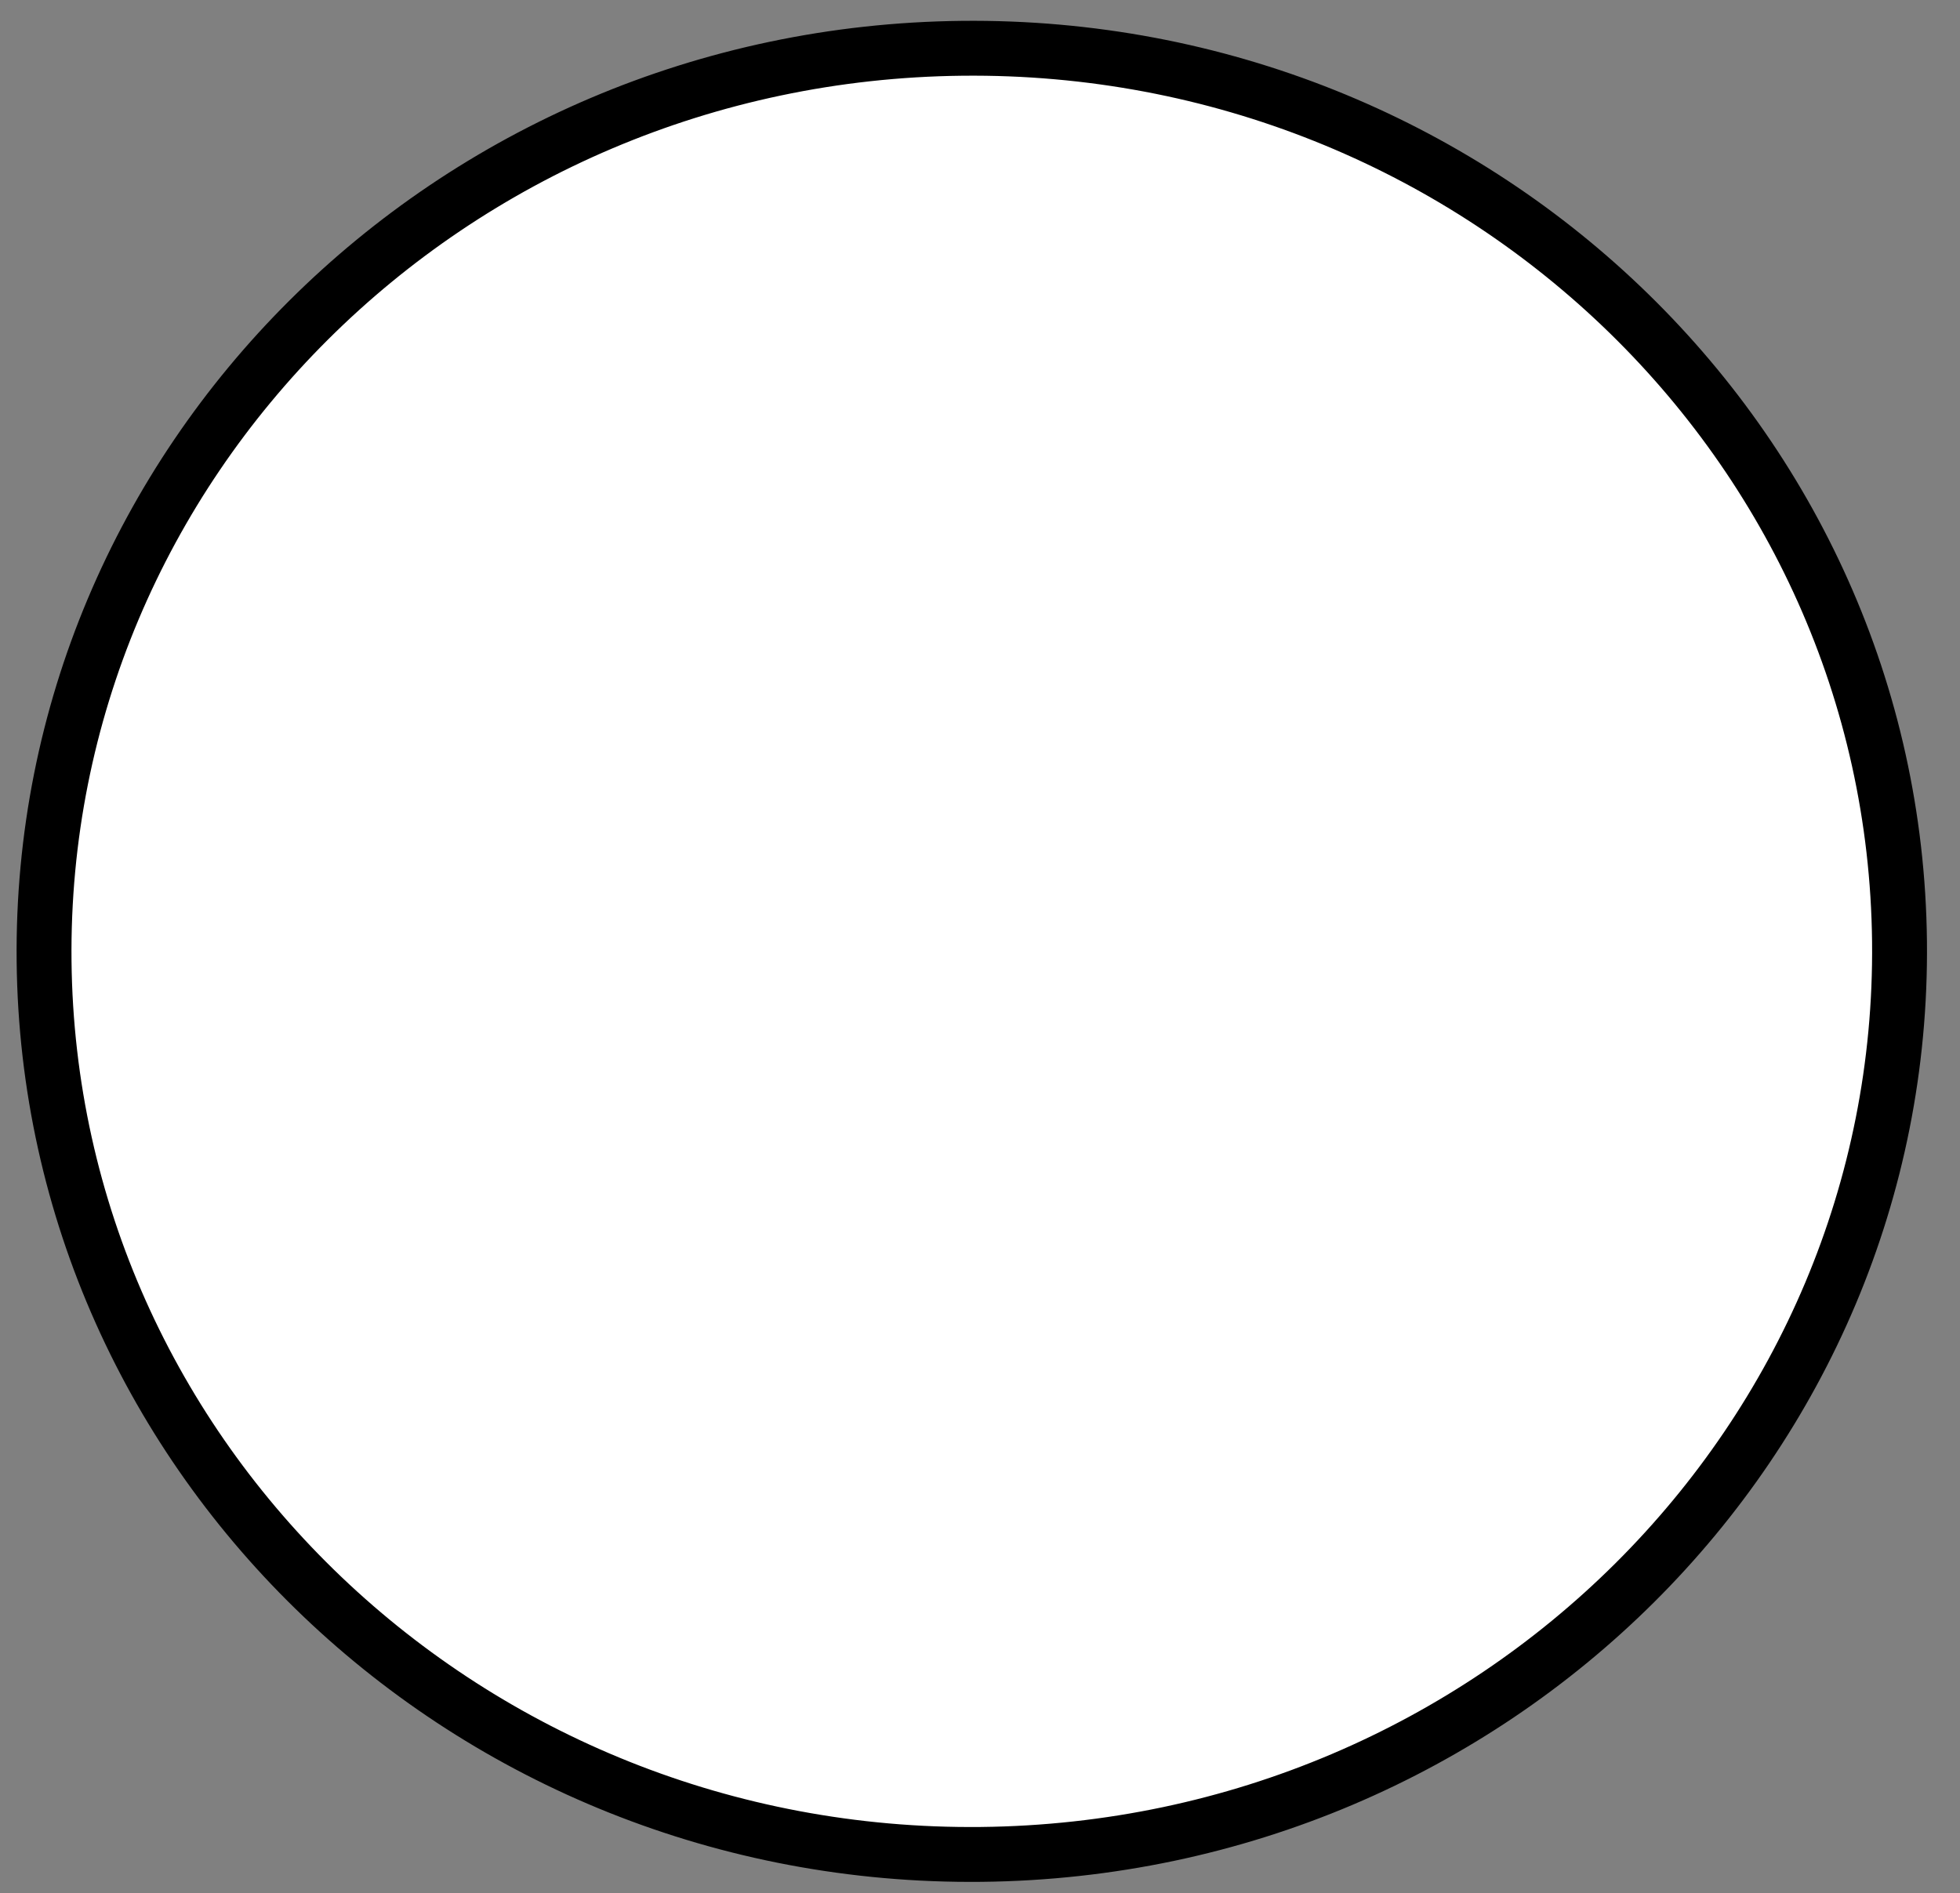 <svg xmlns="http://www.w3.org/2000/svg" width="59" height="57" viewBox="0 0 59 57" fill="none">
  <rect x="0" y="0" width="59" height="57" fill="#808080" stroke="none"/>
  <path d="M28.963 1.454C44.407 1.29 57.019 13.35 57.179 28.346C57.339 43.342 44.986 55.667 29.542 55.832C14.098 55.996 1.486 43.936 1.327 28.94C1.167 13.944 13.52 1.618 28.963 1.454Z" fill="white" stroke="black" stroke-width="1.652"/>
</svg>